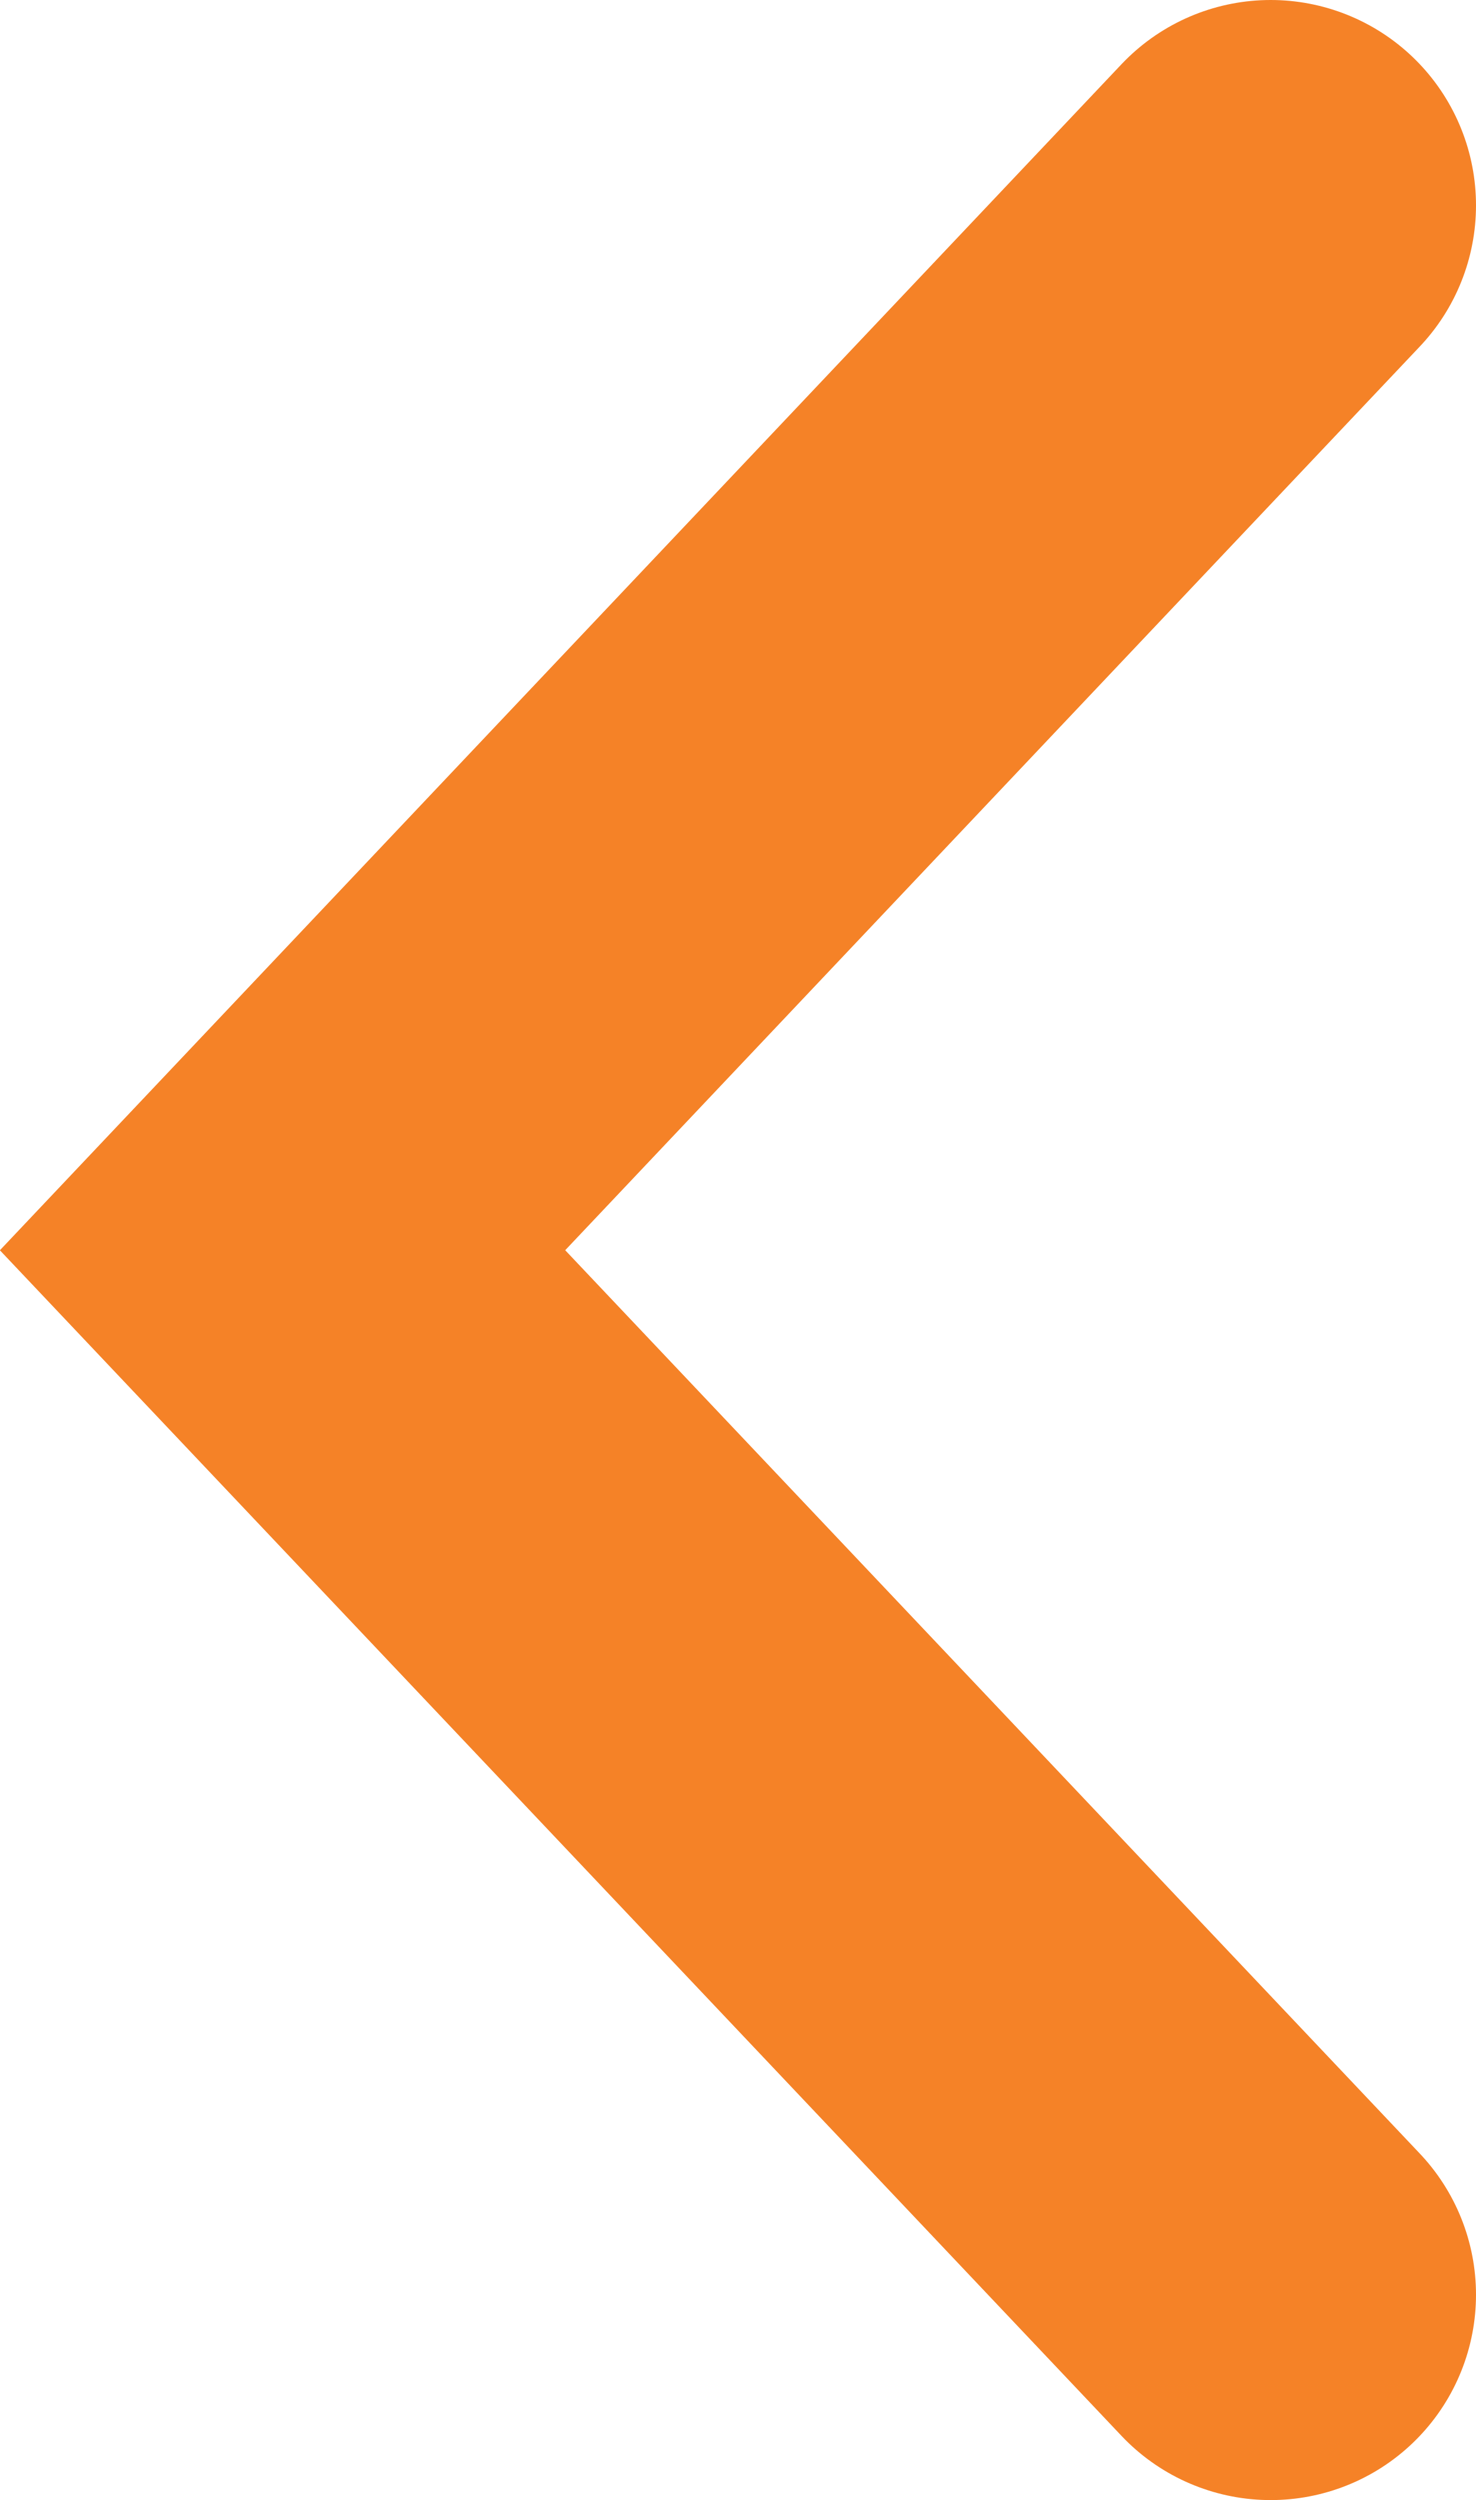<svg xmlns="http://www.w3.org/2000/svg" width="7.188" height="12.174" viewBox="0 0 7.188 12.174"><path fill="none" stroke="#F58227" stroke-width="2" stroke-linecap="round" stroke-miterlimit="10" d="M6.188 11.174L1.376 6.088 6.188 1"/></svg>